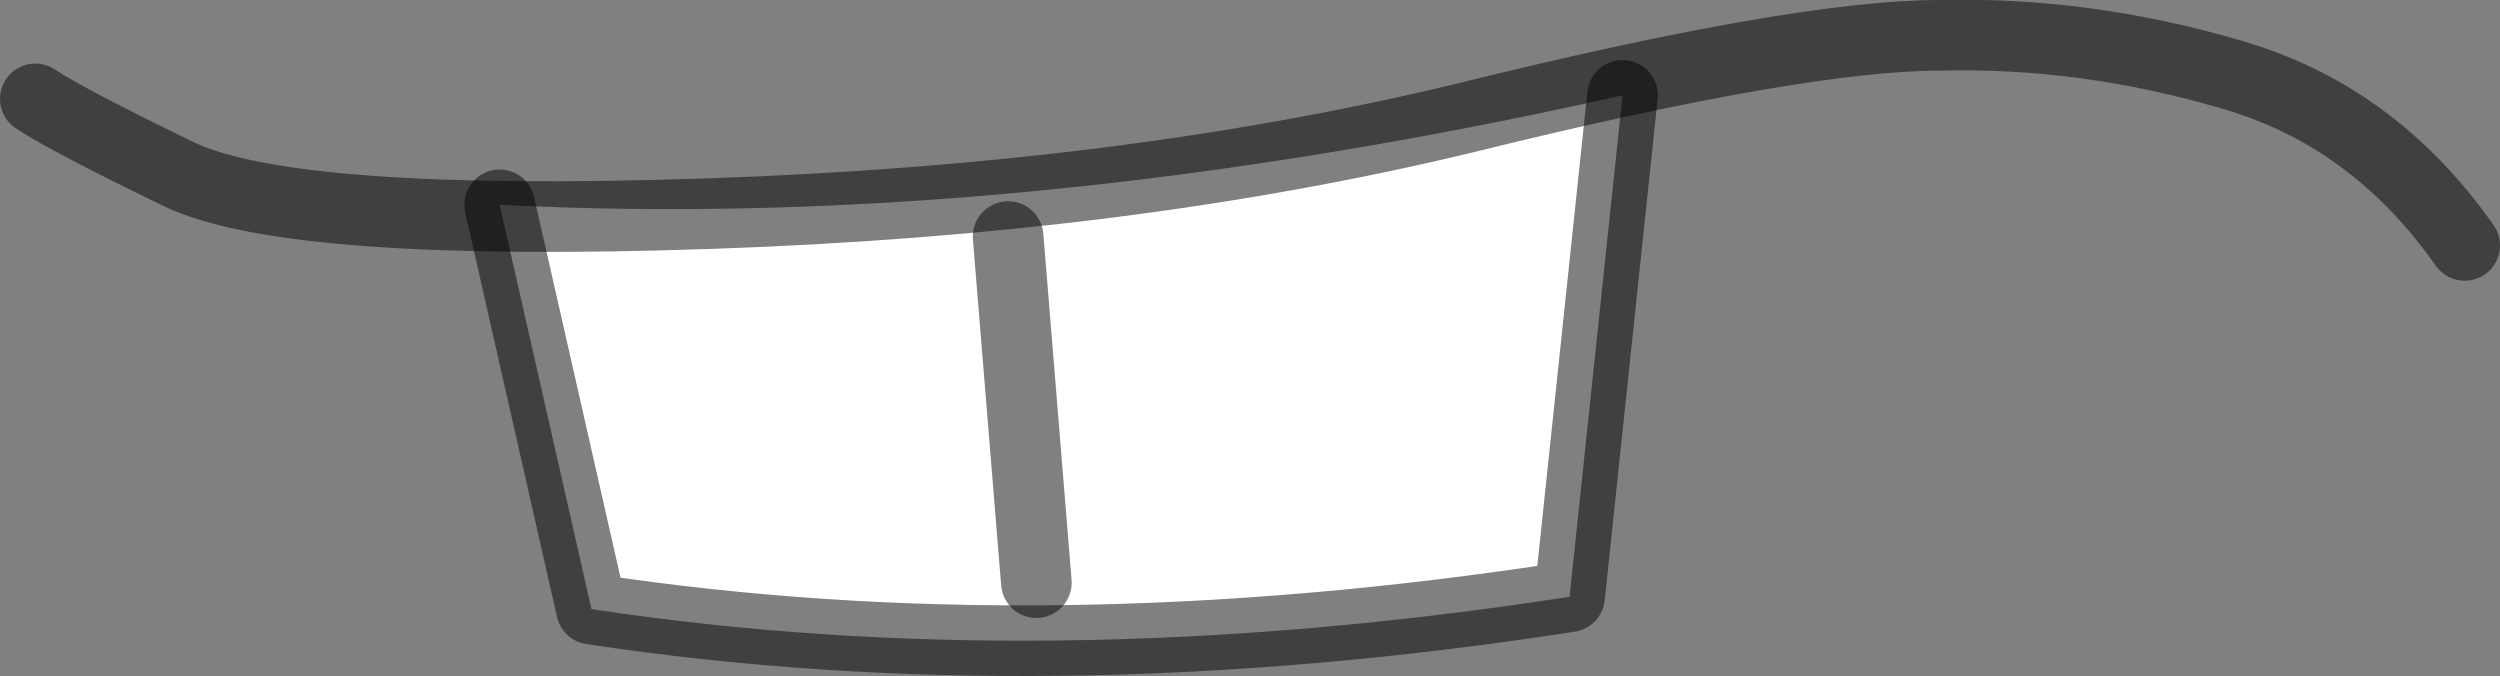 <?xml version="1.0" encoding="UTF-8" standalone="no"?>
<svg xmlns:ffdec="https://www.free-decompiler.com/flash" xmlns:xlink="http://www.w3.org/1999/xlink" ffdec:objectType="shape" height="19.15px" width="70.8px" xmlns="http://www.w3.org/2000/svg">
  <rect width="100%" height="100%" fill="#808080" stroke="none"/>
  <g transform="matrix(1.0, 0.0, 0.0, 1.0, 48.9, 6.9)">
    <path d="M-34.75 -1.1 Q-20.1 -0.35 -2.95 -4.2 L-4.45 10.0 Q-19.3 12.3 -32.15 10.35 L-34.75 -1.1" fill="#ffffff" fill-rule="evenodd" stroke="none"/>
    <path d="M-34.75 -1.1 L-32.15 10.35 Q-19.3 12.3 -4.45 10.0 L-2.95 -4.2" fill="none" stroke="#000000" stroke-linecap="round" stroke-linejoin="round" stroke-opacity="0.498" stroke-width="2.0"/>
    <path d="M-47.9 -4.1 Q-47.0 -3.5 -43.8 -1.95 -40.6 -0.45 -28.8 -0.85 -17.0 -1.25 -7.45 -3.55 2.05 -5.9 6.05 -5.9 10.15 -6.0 14.25 -4.8 18.3 -3.65 20.9 0.05" fill="none" stroke="#000000" stroke-linecap="round" stroke-linejoin="round" stroke-opacity="0.498" stroke-width="2.0"/>
    <path d="M-19.55 9.6 L-20.35 -0.2" fill="none" stroke="#000000" stroke-linecap="round" stroke-linejoin="round" stroke-opacity="0.498" stroke-width="2.0"/>
  </g>
</svg>
